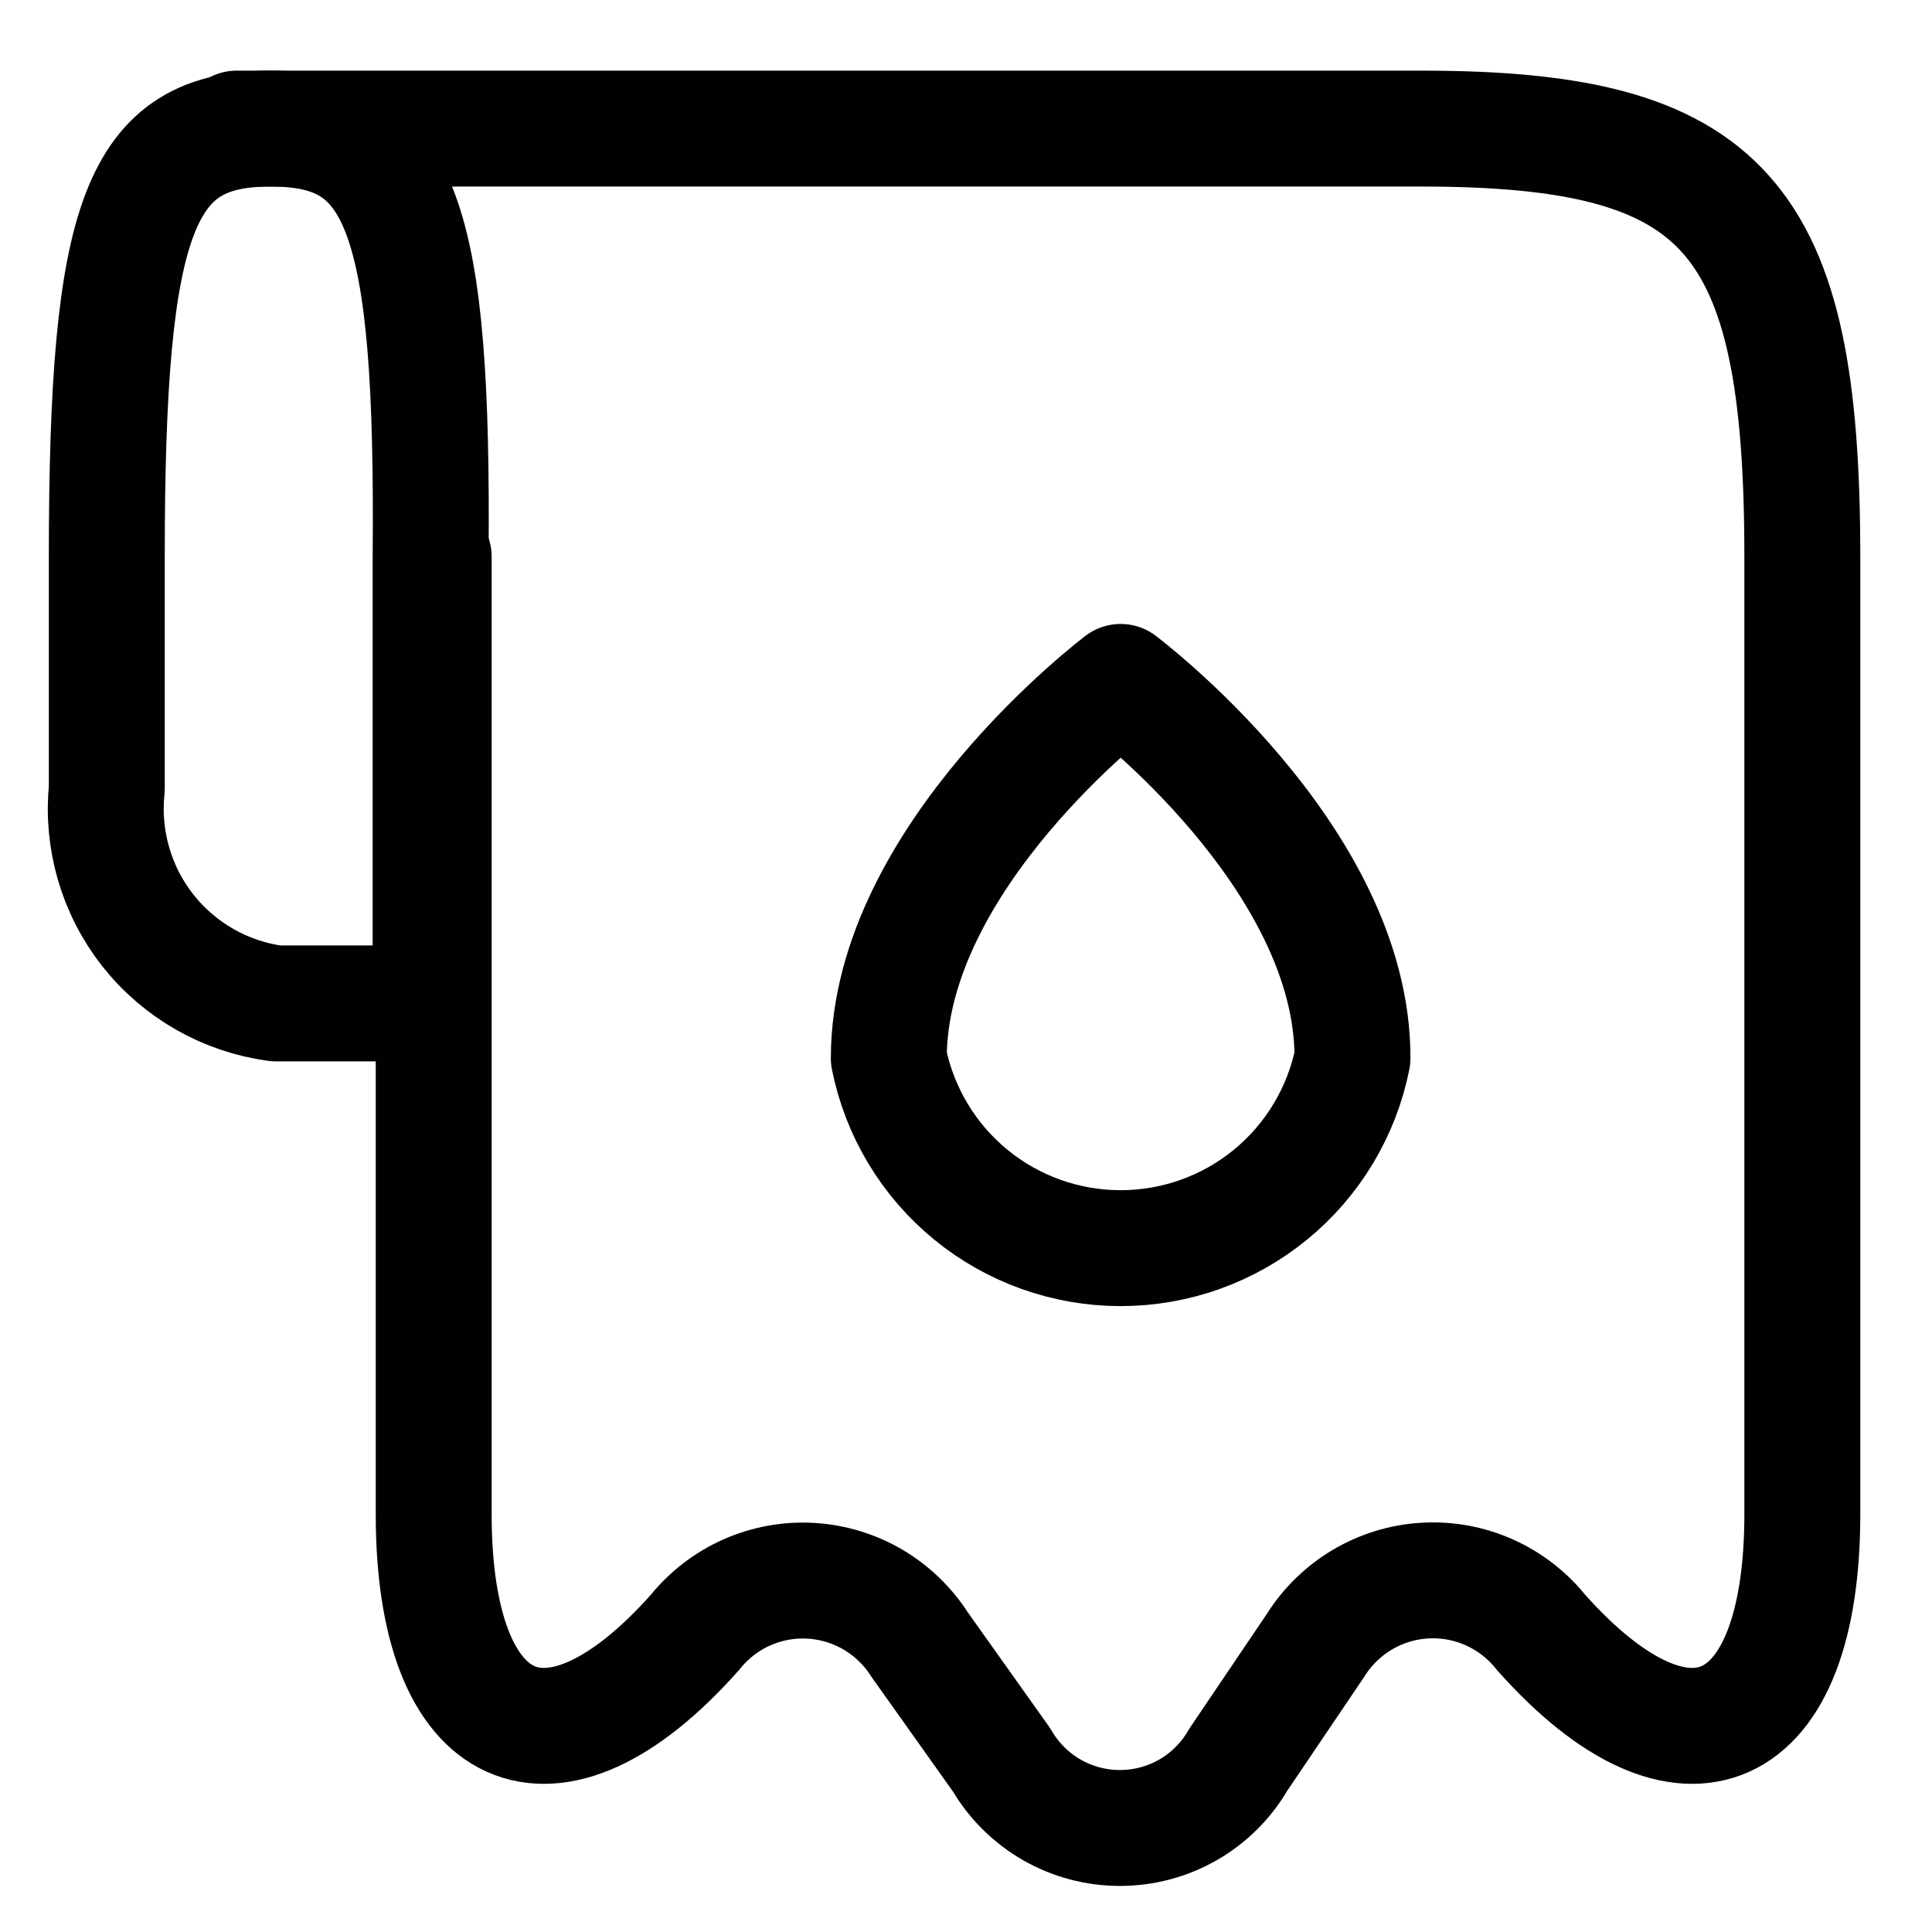 <svg width="25" height="25" viewBox="0 0 25 25" fill="none" xmlns="http://www.w3.org/2000/svg">
<path d="M5.612 7.204V19.594C5.612 22.524 7.132 23.214 8.992 21.124C9.17 20.902 9.398 20.725 9.659 20.608C9.919 20.492 10.203 20.439 10.488 20.455C10.772 20.471 11.049 20.554 11.295 20.698C11.541 20.843 11.749 21.044 11.902 21.284L12.961 22.774C13.117 23.042 13.341 23.264 13.609 23.419C13.877 23.573 14.182 23.654 14.492 23.654C14.801 23.654 15.106 23.573 15.374 23.419C15.643 23.264 15.866 23.042 16.021 22.774L17.021 21.294C17.173 21.051 17.381 20.847 17.627 20.701C17.873 20.555 18.151 20.469 18.438 20.453C18.724 20.436 19.01 20.488 19.271 20.605C19.533 20.722 19.763 20.9 19.942 21.124C21.802 23.214 23.322 22.524 23.322 19.594V7.204C23.322 2.774 22.322 1.664 18.392 1.664H3.062" stroke="#010101" stroke-width="1.5" stroke-linecap="round" stroke-linejoin="round"/>
<path d="M3.502 1.664C1.812 1.664 1.382 2.774 1.382 7.204V10.204C1.314 10.861 1.504 11.519 1.913 12.039C2.322 12.557 2.917 12.897 3.572 12.984H5.572V7.234C5.612 2.774 5.192 1.664 3.502 1.664Z" stroke="#010101" stroke-width="1.5" stroke-linecap="round" stroke-linejoin="round"/>
<path d="M14.501 8.824C14.501 8.824 11.501 11.084 11.501 13.694C11.64 14.387 12.015 15.011 12.562 15.459C13.109 15.907 13.794 16.151 14.501 16.151C15.208 16.151 15.893 15.907 16.44 15.459C16.987 15.011 17.362 14.387 17.501 13.694C17.511 11.084 14.501 8.824 14.501 8.824Z" stroke="#010101" stroke-width="1.5" stroke-linecap="round" stroke-linejoin="round"/>
</svg>
